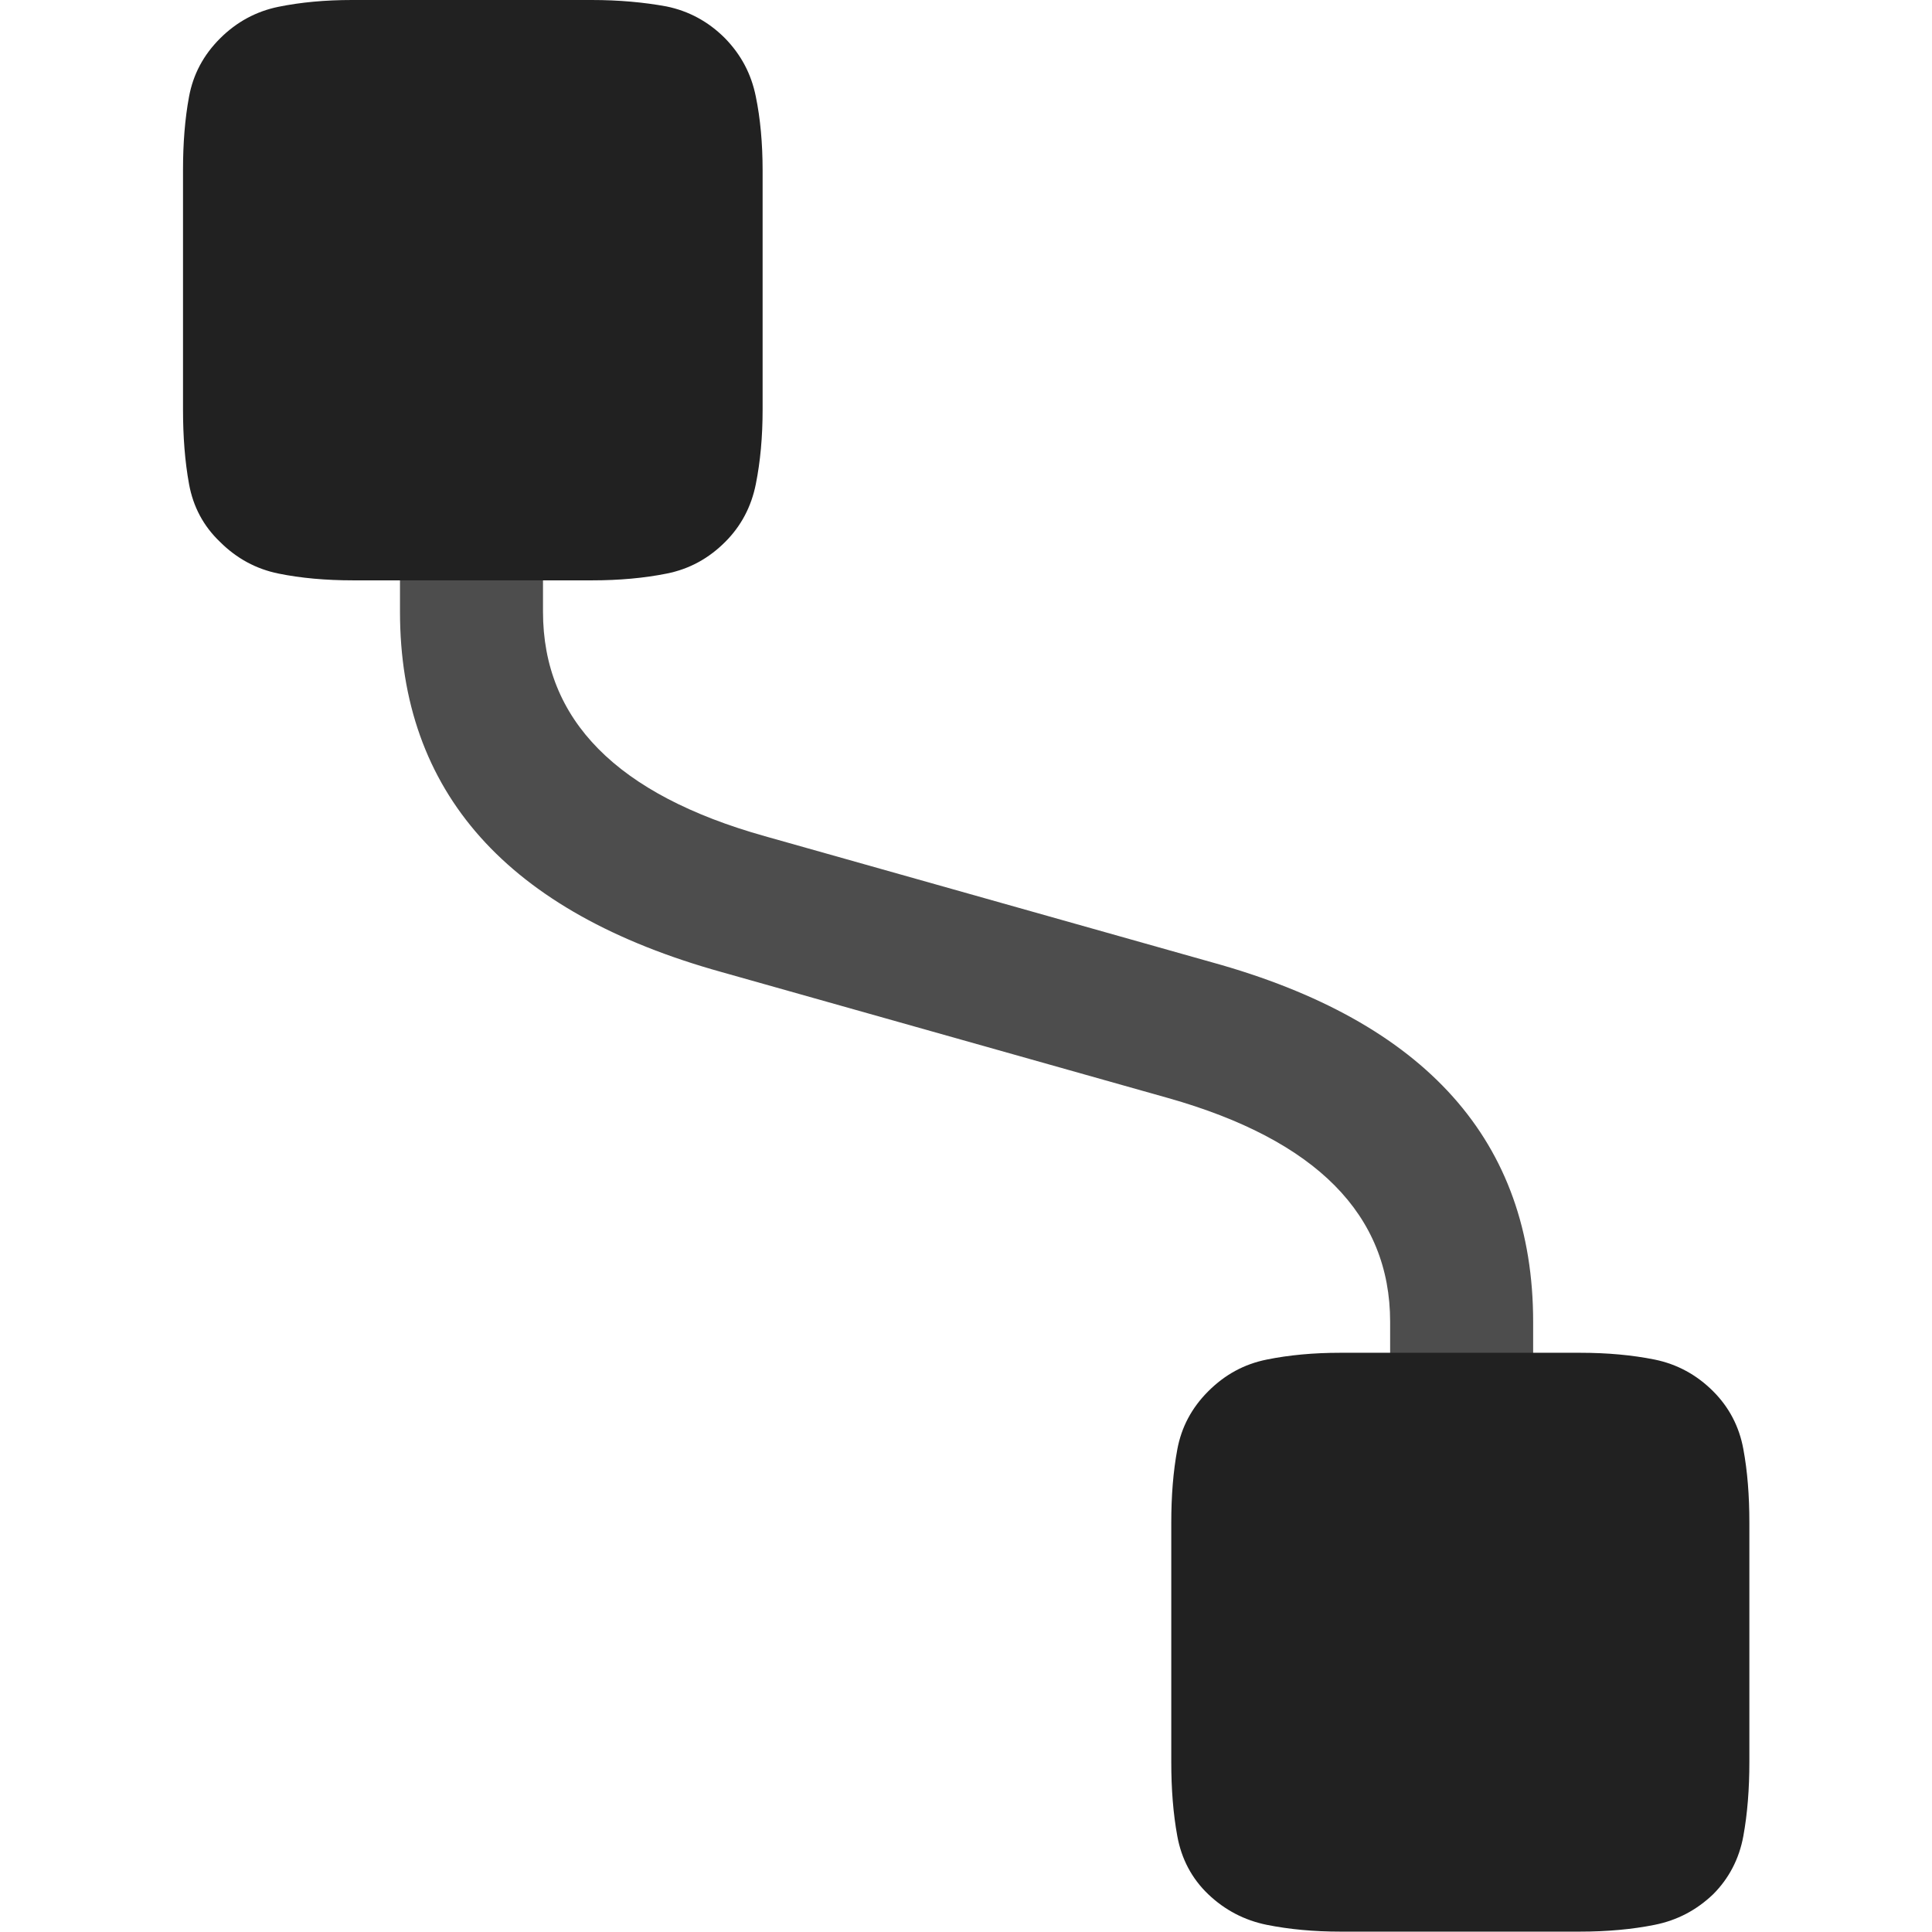 <?xml version="1.0" ?><!-- Generator: Adobe Illustrator 25.0.0, SVG Export Plug-In . SVG Version: 6.00 Build 0)  --><svg xmlns="http://www.w3.org/2000/svg" xmlns:xlink="http://www.w3.org/1999/xlink" version="1.1" id="Layer_1" x="0px" y="0px" viewBox="0 0 512 512" style="enable-background:new 0 0 512 512;" xml:space="preserve">
<path d="M106,162.1c0,47.8,28.4,79.7,85.2,95.5l118.4,33.4c39.2,11.1,58.8,30.9,58.8,59.3v16.5h37.9v-16.5  c0-47.8-28.4-79.6-85.2-95.3l-118.4-33.4c-39.2-11-58.8-30.8-58.8-59.5v-16.2H106V162.1z" class="hierarchical-0:secondary SFSymbolsPreview4D4D4D" style="fill: #4D4D4D;"/>
<path d="M192.1,10.1c-4.4-4.4-9.6-7.2-15.5-8.4C170.6,0.6,164,0,156.8,0H93.3c-7.1,0-13.6,0.6-19.5,1.8s-11.1,4-15.5,8.4  c-4.4,4.4-7.1,9.5-8.2,15.4c-1.1,5.9-1.6,12.4-1.6,19.4v63.5c0,7.2,0.5,13.8,1.6,19.8c1.1,6,3.8,11.1,8.2,15.3  c4.4,4.4,9.6,7.2,15.5,8.4s12.5,1.8,19.8,1.8h63.3c7.2,0,13.8-0.6,19.8-1.8c6-1.2,11.1-4,15.5-8.4c4.2-4.2,6.9-9.3,8.1-15.3  c1.2-6,1.8-12.5,1.8-19.8V45.2c0-7.2-0.6-13.8-1.8-19.6C199.1,19.6,196.4,14.5,192.1,10.1z M454,368.7c-4.4-4.4-9.6-7.2-15.5-8.4  c-6-1.2-12.5-1.8-19.8-1.8h-63.5c-7.1,0-13.6,0.6-19.5,1.8c-6,1.2-11.1,4-15.5,8.4c-4.4,4.4-7.1,9.5-8.2,15.4  c-1.1,5.9-1.6,12.4-1.6,19.4v63.5c0,7.1,0.5,13.6,1.6,19.6s3.8,11.2,8.2,15.4c4.4,4.2,9.6,6.9,15.5,8.1c6,1.2,12.5,1.8,19.5,1.8  h63.5c7.2,0,13.8-0.6,19.8-1.8c6-1.2,11.1-3.9,15.5-8.1c4.2-4.2,6.9-9.4,8-15.4s1.6-12.6,1.6-19.6v-63.5c0-7.1-0.5-13.6-1.6-19.5  C460.9,378,458.2,372.9,454,368.7z" class="hierarchical-1:primary SFSymbolsPreview212121" style="fill: #212121;"/>
</svg>